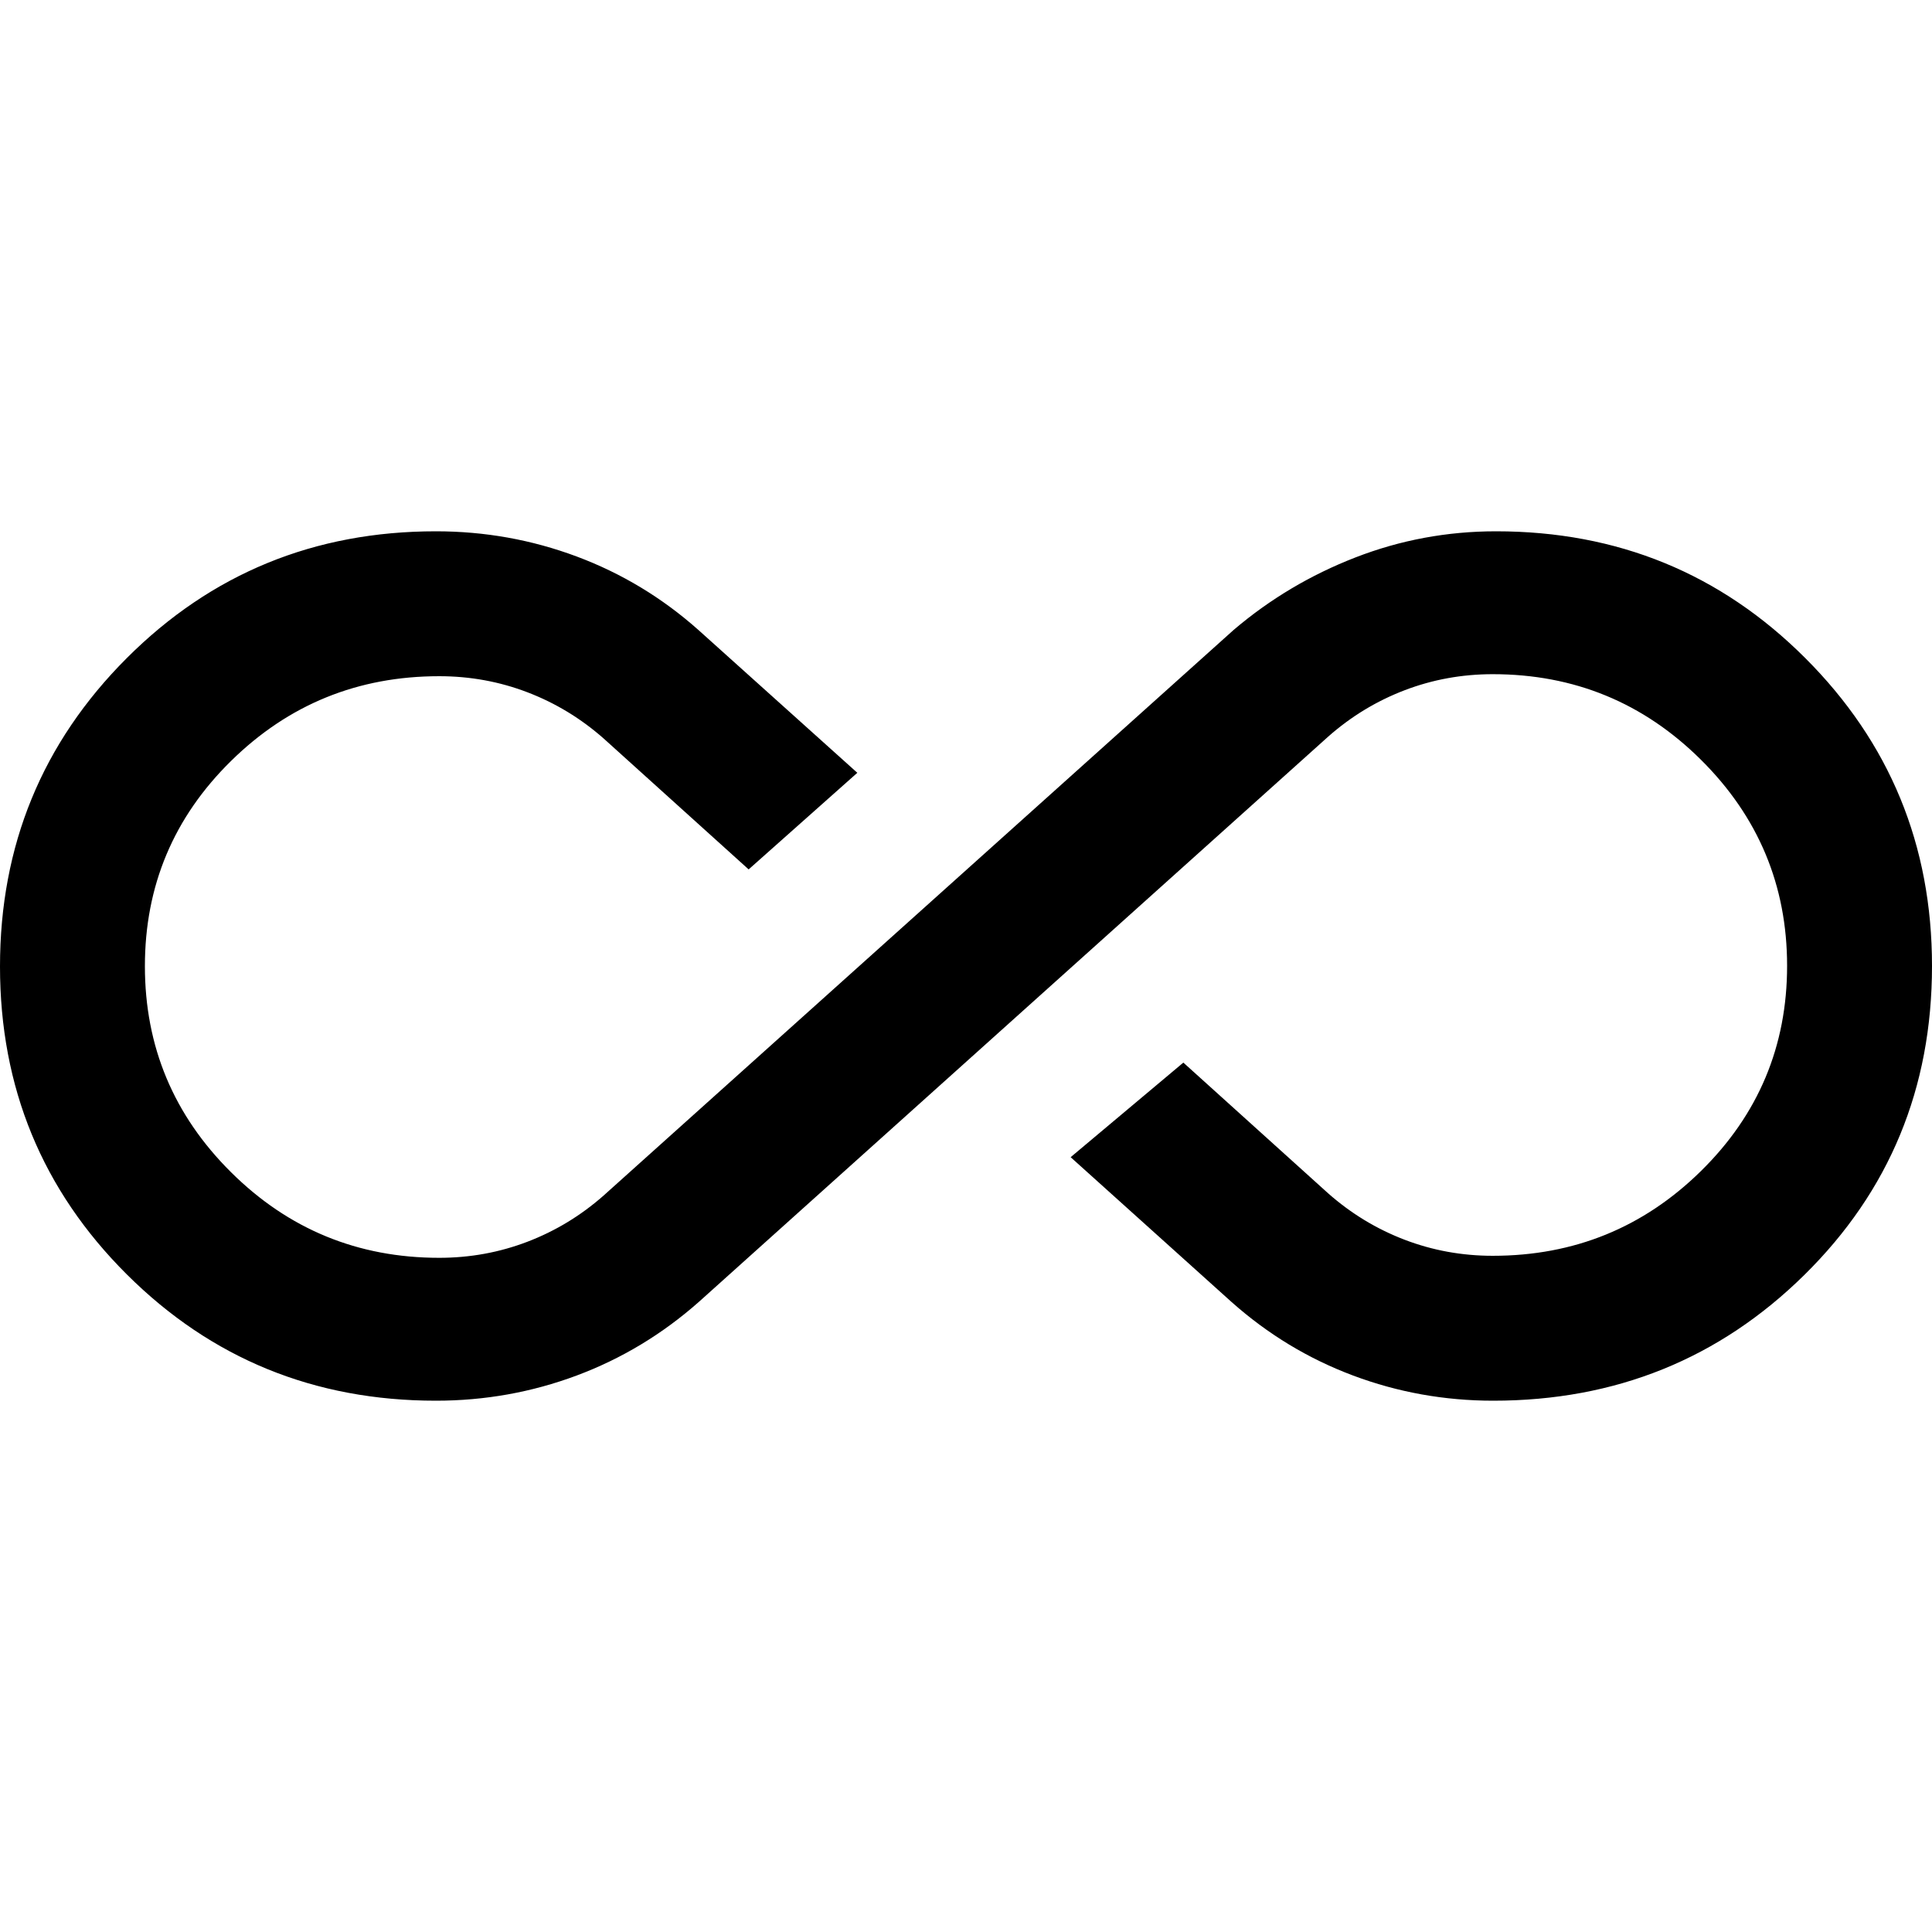 <svg xmlns="http://www.w3.org/2000/svg" height="20" viewBox="0 -960 960 960" width="20"><path d="M216.6-264Q126-264 63-326.77t-63-153Q0-570 63-633q63.01-63 153.58-63 36.42 0 69.92 12.5T347-647l79 71-54 48-72-65q-17-15-37.89-23t-43.87-8q-60.59 0-103.41 42.09Q72-539.82 72-479.91t42.83 102.41Q157.65-335 218.24-335q22.98 0 43.87-8Q283-351 300-366l313-281q27-23 60.48-36 33.47-13 69.9-13 90.59 0 153.6 62.95Q960-570.1 960-480q0 91-63.42 153.5T742-264q-36.3 0-69.65-12.5Q639-289 612-313l-80-72 56-47 72 65q17 15 37.89 23t43.87 8q60.59 0 103.41-42.09 42.83-42.09 42.83-102T845.17-582.5Q802.35-625 741.76-625q-22.98 0-43.87 8Q677-609 660-594L347.24-313.08Q320-289 286.52-276.5 253.04-264 216.6-264Z"/></svg>